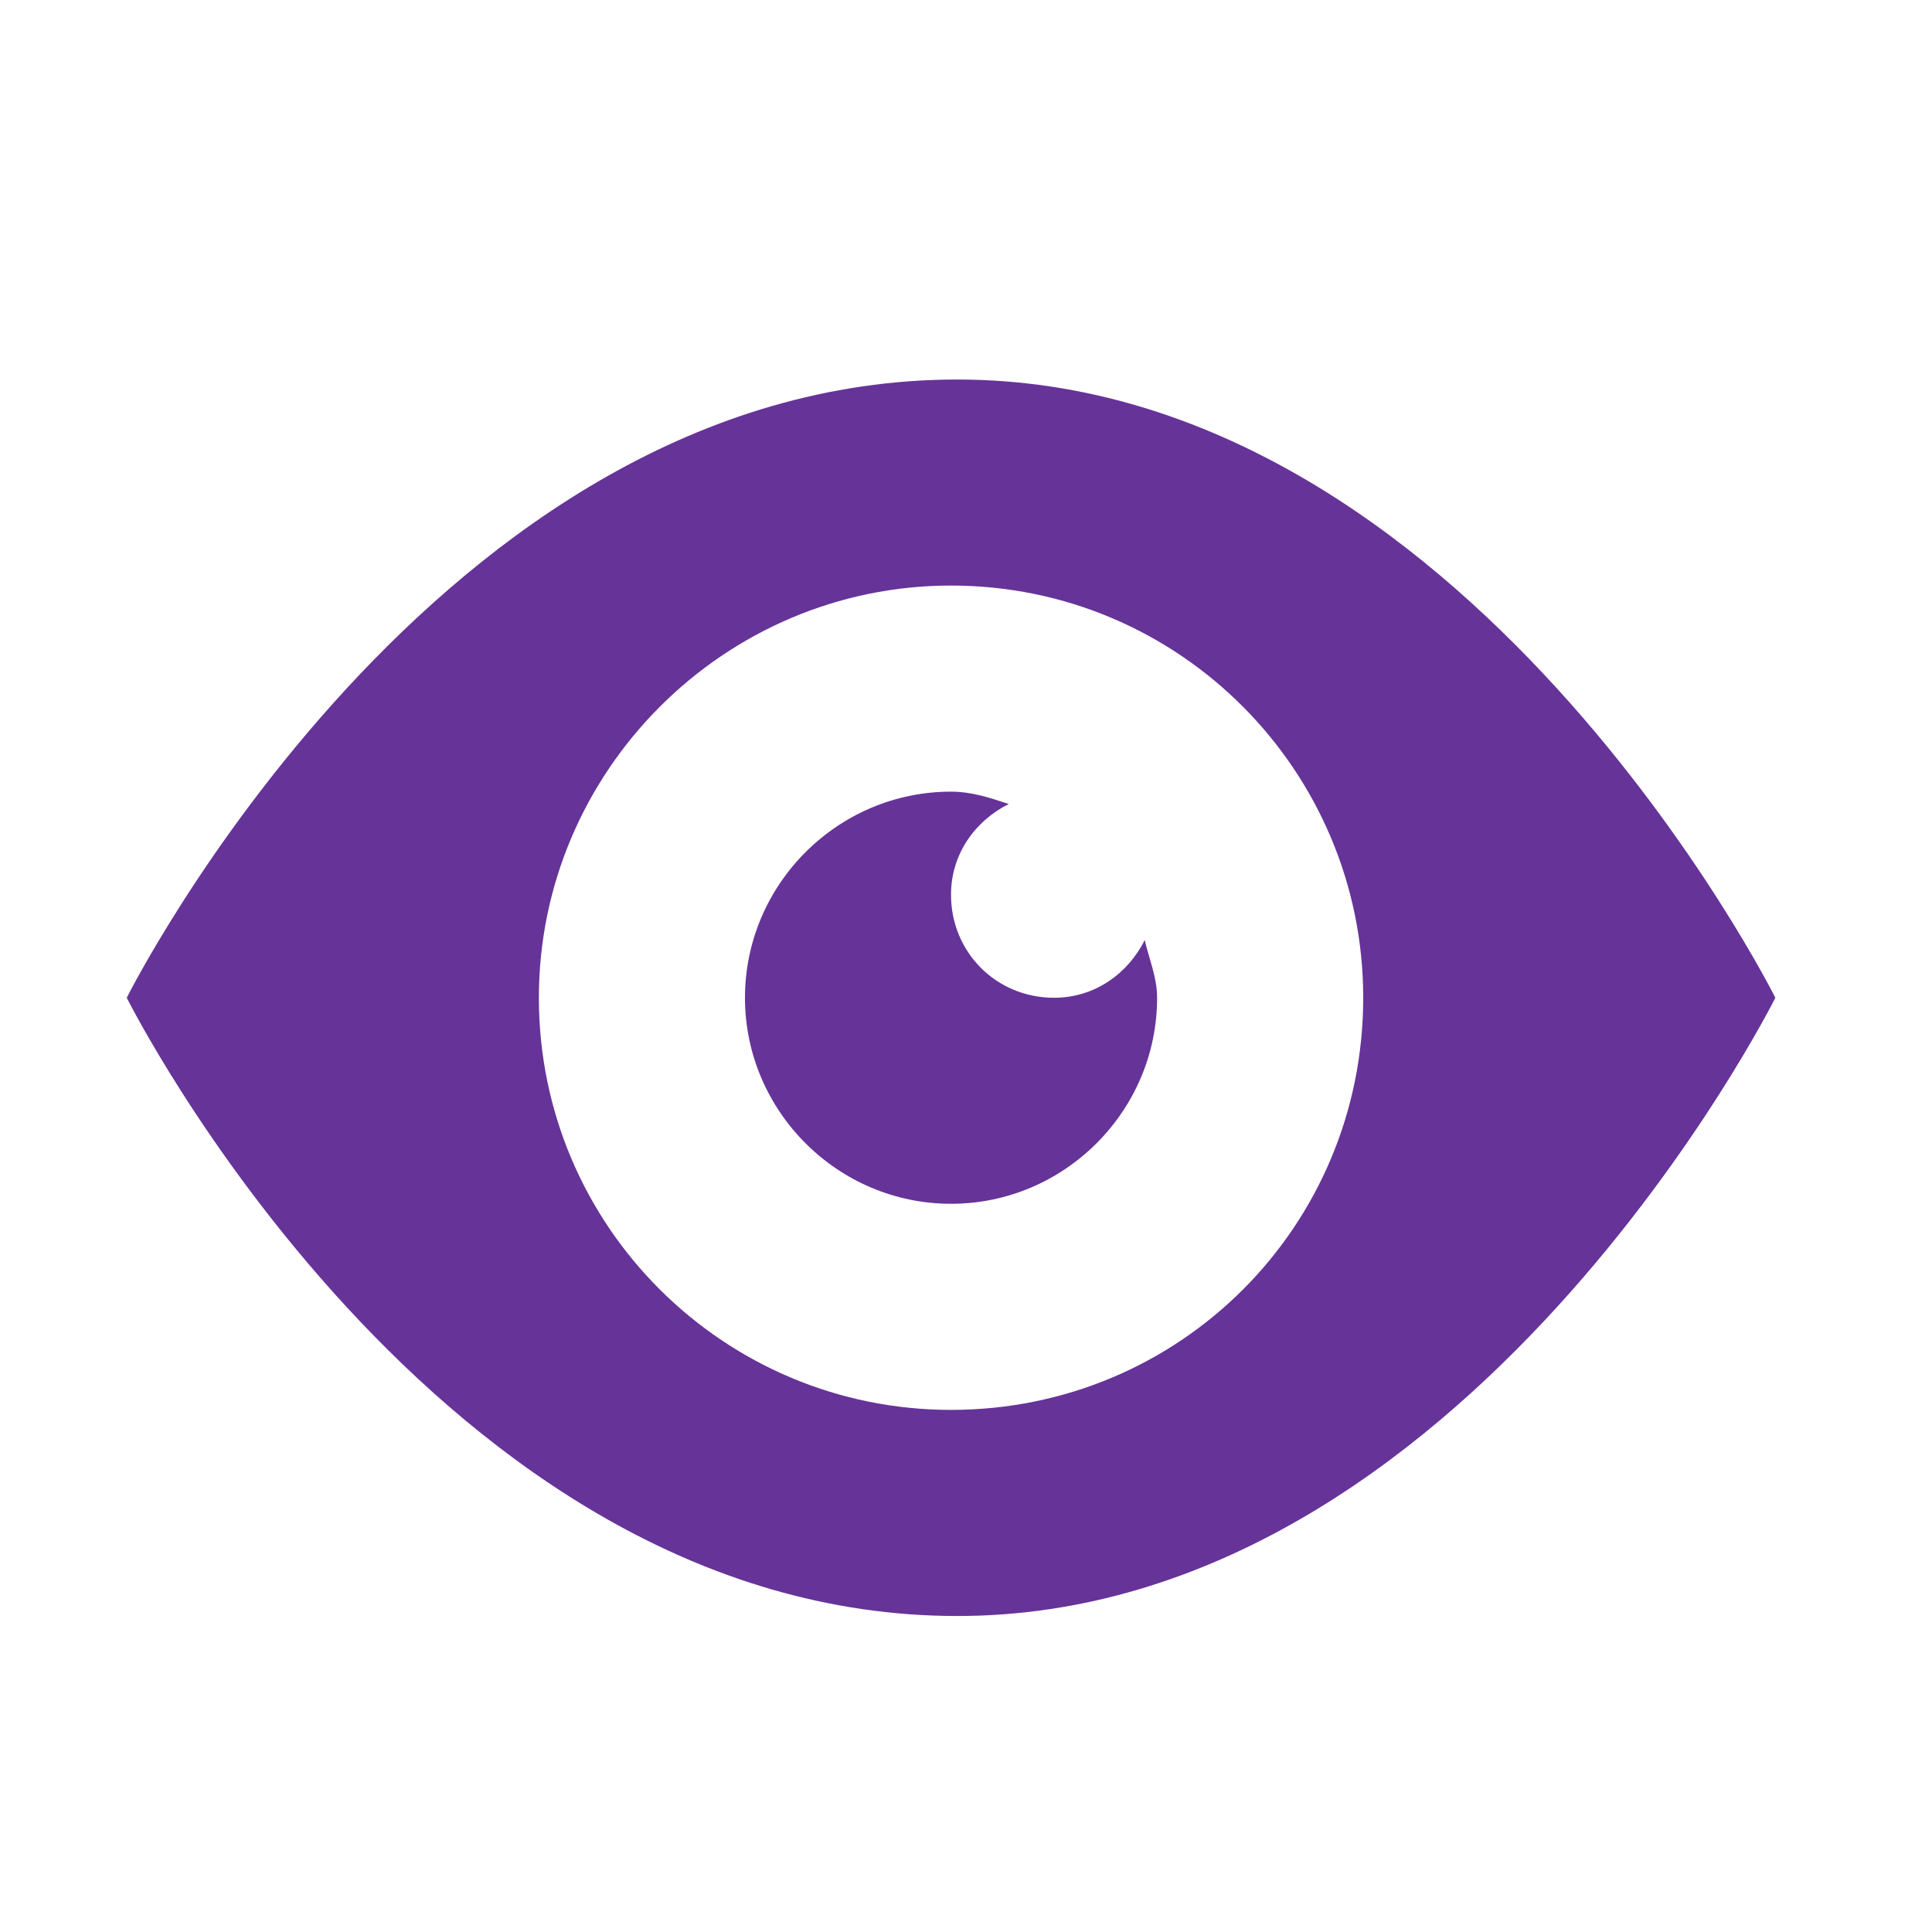 <svg width="25" height="25" viewBox="0 0 25 25" fill="none" xmlns="http://www.w3.org/2000/svg">
<path fill-rule="evenodd" clip-rule="evenodd" d="M12.386 4.911C5.64 4.911 1.64 12.911 1.64 12.911C1.64 12.911 5.64 20.911 12.386 20.911C18.973 20.911 22.973 12.911 22.973 12.911C22.973 12.911 18.973 4.911 12.386 4.911ZM12.306 7.577C15.266 7.577 17.64 9.977 17.64 12.911C17.64 15.871 15.266 18.244 12.306 18.244C9.373 18.244 6.973 15.871 6.973 12.911C6.973 9.977 9.373 7.577 12.306 7.577ZM9.64 12.911C9.64 11.444 10.84 10.244 12.306 10.244C12.573 10.244 12.813 10.324 13.053 10.404C12.626 10.617 12.306 11.044 12.306 11.577C12.306 12.324 12.893 12.911 13.64 12.911C14.173 12.911 14.6 12.591 14.813 12.164C14.83 12.24 14.852 12.316 14.875 12.394C14.923 12.559 14.973 12.729 14.973 12.911C14.973 14.377 13.773 15.577 12.306 15.577C10.84 15.577 9.64 14.377 9.64 12.911Z" fill="#663399"/>
<mask id="mask0" mask-type="alpha" maskUnits="userSpaceOnUse" x="1" y="4" width="22" height="17">
<path fill-rule="evenodd" clip-rule="evenodd" d="M12.386 4.911C5.64 4.911 1.64 12.911 1.64 12.911C1.64 12.911 5.64 20.911 12.386 20.911C18.973 20.911 22.973 12.911 22.973 12.911C22.973 12.911 18.973 4.911 12.386 4.911ZM12.306 7.577C15.266 7.577 17.64 9.977 17.64 12.911C17.64 15.871 15.266 18.244 12.306 18.244C9.373 18.244 6.973 15.871 6.973 12.911C6.973 9.977 9.373 7.577 12.306 7.577ZM9.64 12.911C9.64 11.444 10.84 10.244 12.306 10.244C12.573 10.244 12.813 10.324 13.053 10.404C12.626 10.617 12.306 11.044 12.306 11.577C12.306 12.324 12.893 12.911 13.64 12.911C14.173 12.911 14.6 12.591 14.813 12.164C14.83 12.24 14.852 12.316 14.875 12.394C14.923 12.559 14.973 12.729 14.973 12.911C14.973 14.377 13.773 15.577 12.306 15.577C10.84 15.577 9.64 14.377 9.64 12.911Z" fill="white"/>
</mask>
<g mask="url(#mask0)">
</g>
</svg>

